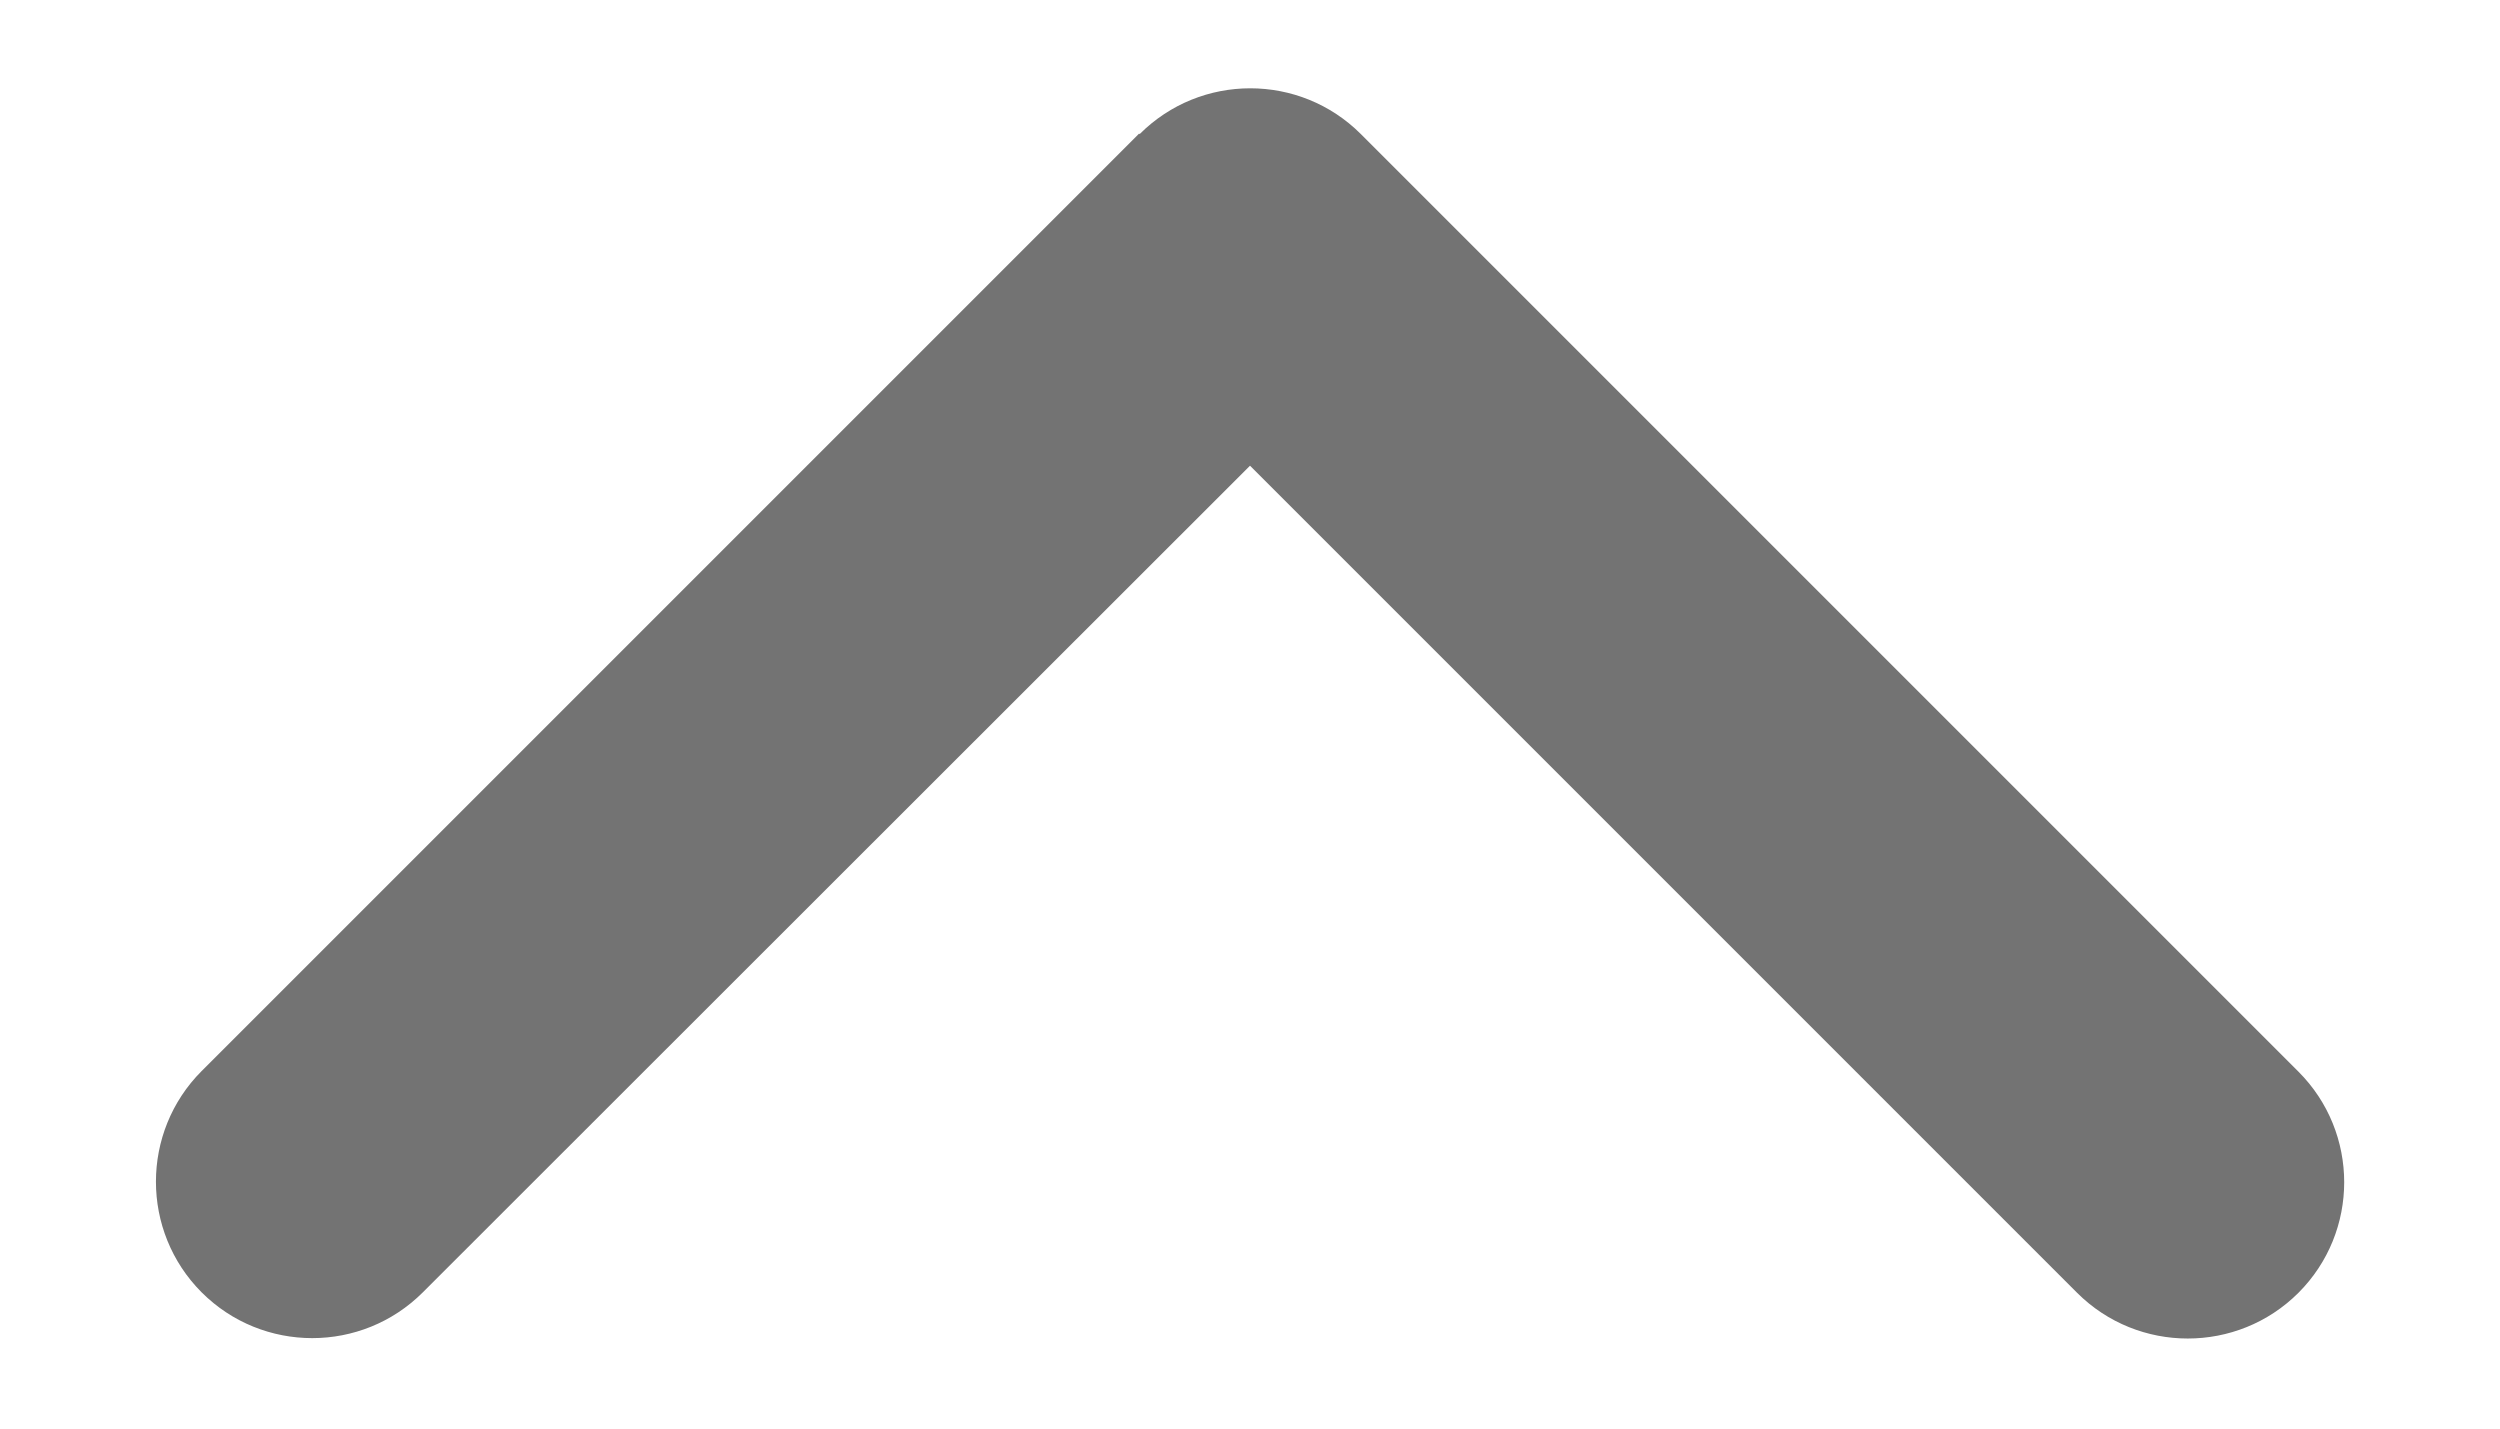 <svg width="14" height="8" viewBox="0 0 14 8" fill="none" xmlns="http://www.w3.org/2000/svg">
<path d="M6.382 0.751C6.724 0.409 7.279 0.409 7.621 0.751L12.871 6.001C13.213 6.343 13.213 6.898 12.871 7.24C12.529 7.581 11.974 7.581 11.632 7.24L7 2.608L2.368 7.237C2.026 7.579 1.471 7.579 1.129 7.237C0.788 6.895 0.788 6.34 1.129 5.998L6.379 0.748L6.382 0.751Z" fill="#737373"/>
</svg>
